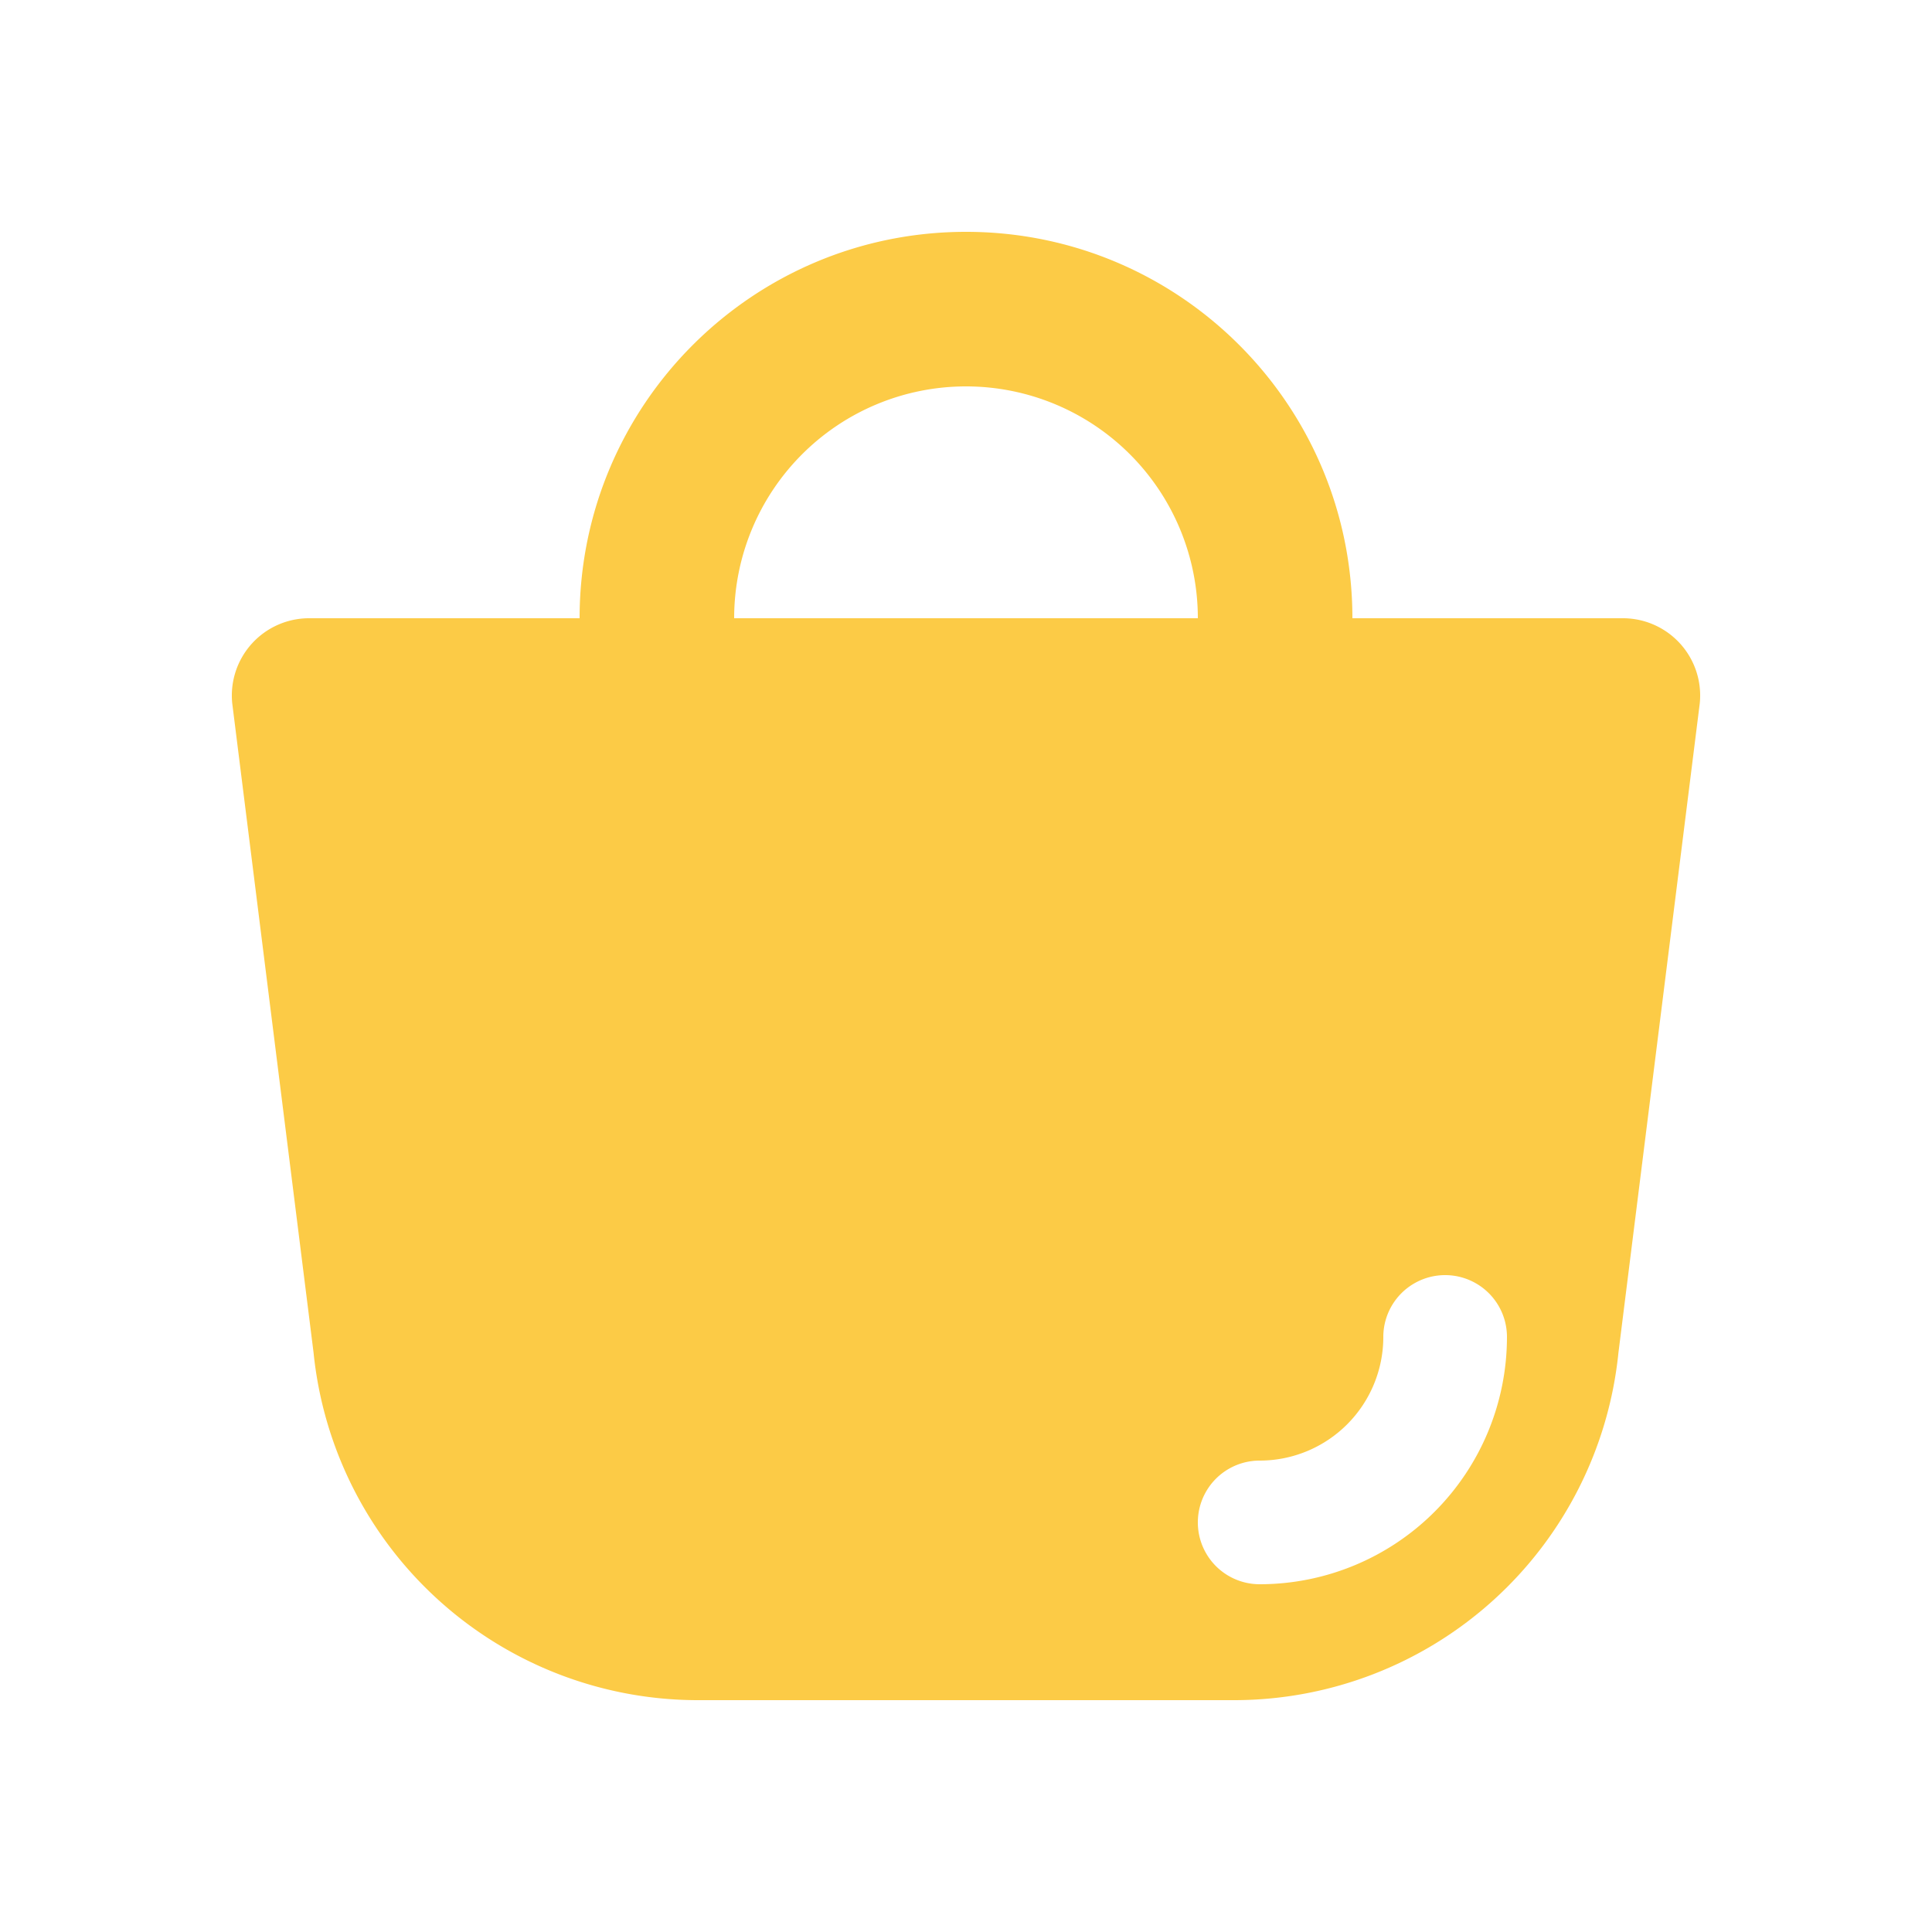 <?xml version="1.0" standalone="no"?><!DOCTYPE svg PUBLIC "-//W3C//DTD SVG 1.1//EN" "http://www.w3.org/Graphics/SVG/1.1/DTD/svg11.dtd"><svg t="1634287359240" class="icon" viewBox="0 0 1024 1024" version="1.1" xmlns="http://www.w3.org/2000/svg" p-id="3896" xmlns:xlink="http://www.w3.org/1999/xlink" width="320" height="320"><defs><style type="text/css"></style></defs><path d="M307.2 327.68c0-113.111 91.689-204.8 204.8-204.8s204.8 91.689 204.8 204.8h143.36a40.96 40.96 0 0 1 40.755 45.076l-43.11 344.187A204.8 204.8 0 0 1 654.029 901.12h-284.058a204.8 204.8 0 0 1-203.776-184.177L123.085 372.736A40.96 40.96 0 0 1 163.84 327.68h143.36z m81.92 0h245.76a122.88 122.88 0 1 0-245.76 0z m278.528 512a131.072 131.072 0 0 0 131.072-131.072 32.768 32.768 0 1 0-65.536 0 65.536 65.536 0 0 1-65.536 65.536 32.768 32.768 0 1 0 0 65.536z" p-id="3897" fill="#fccb46"></path></svg>